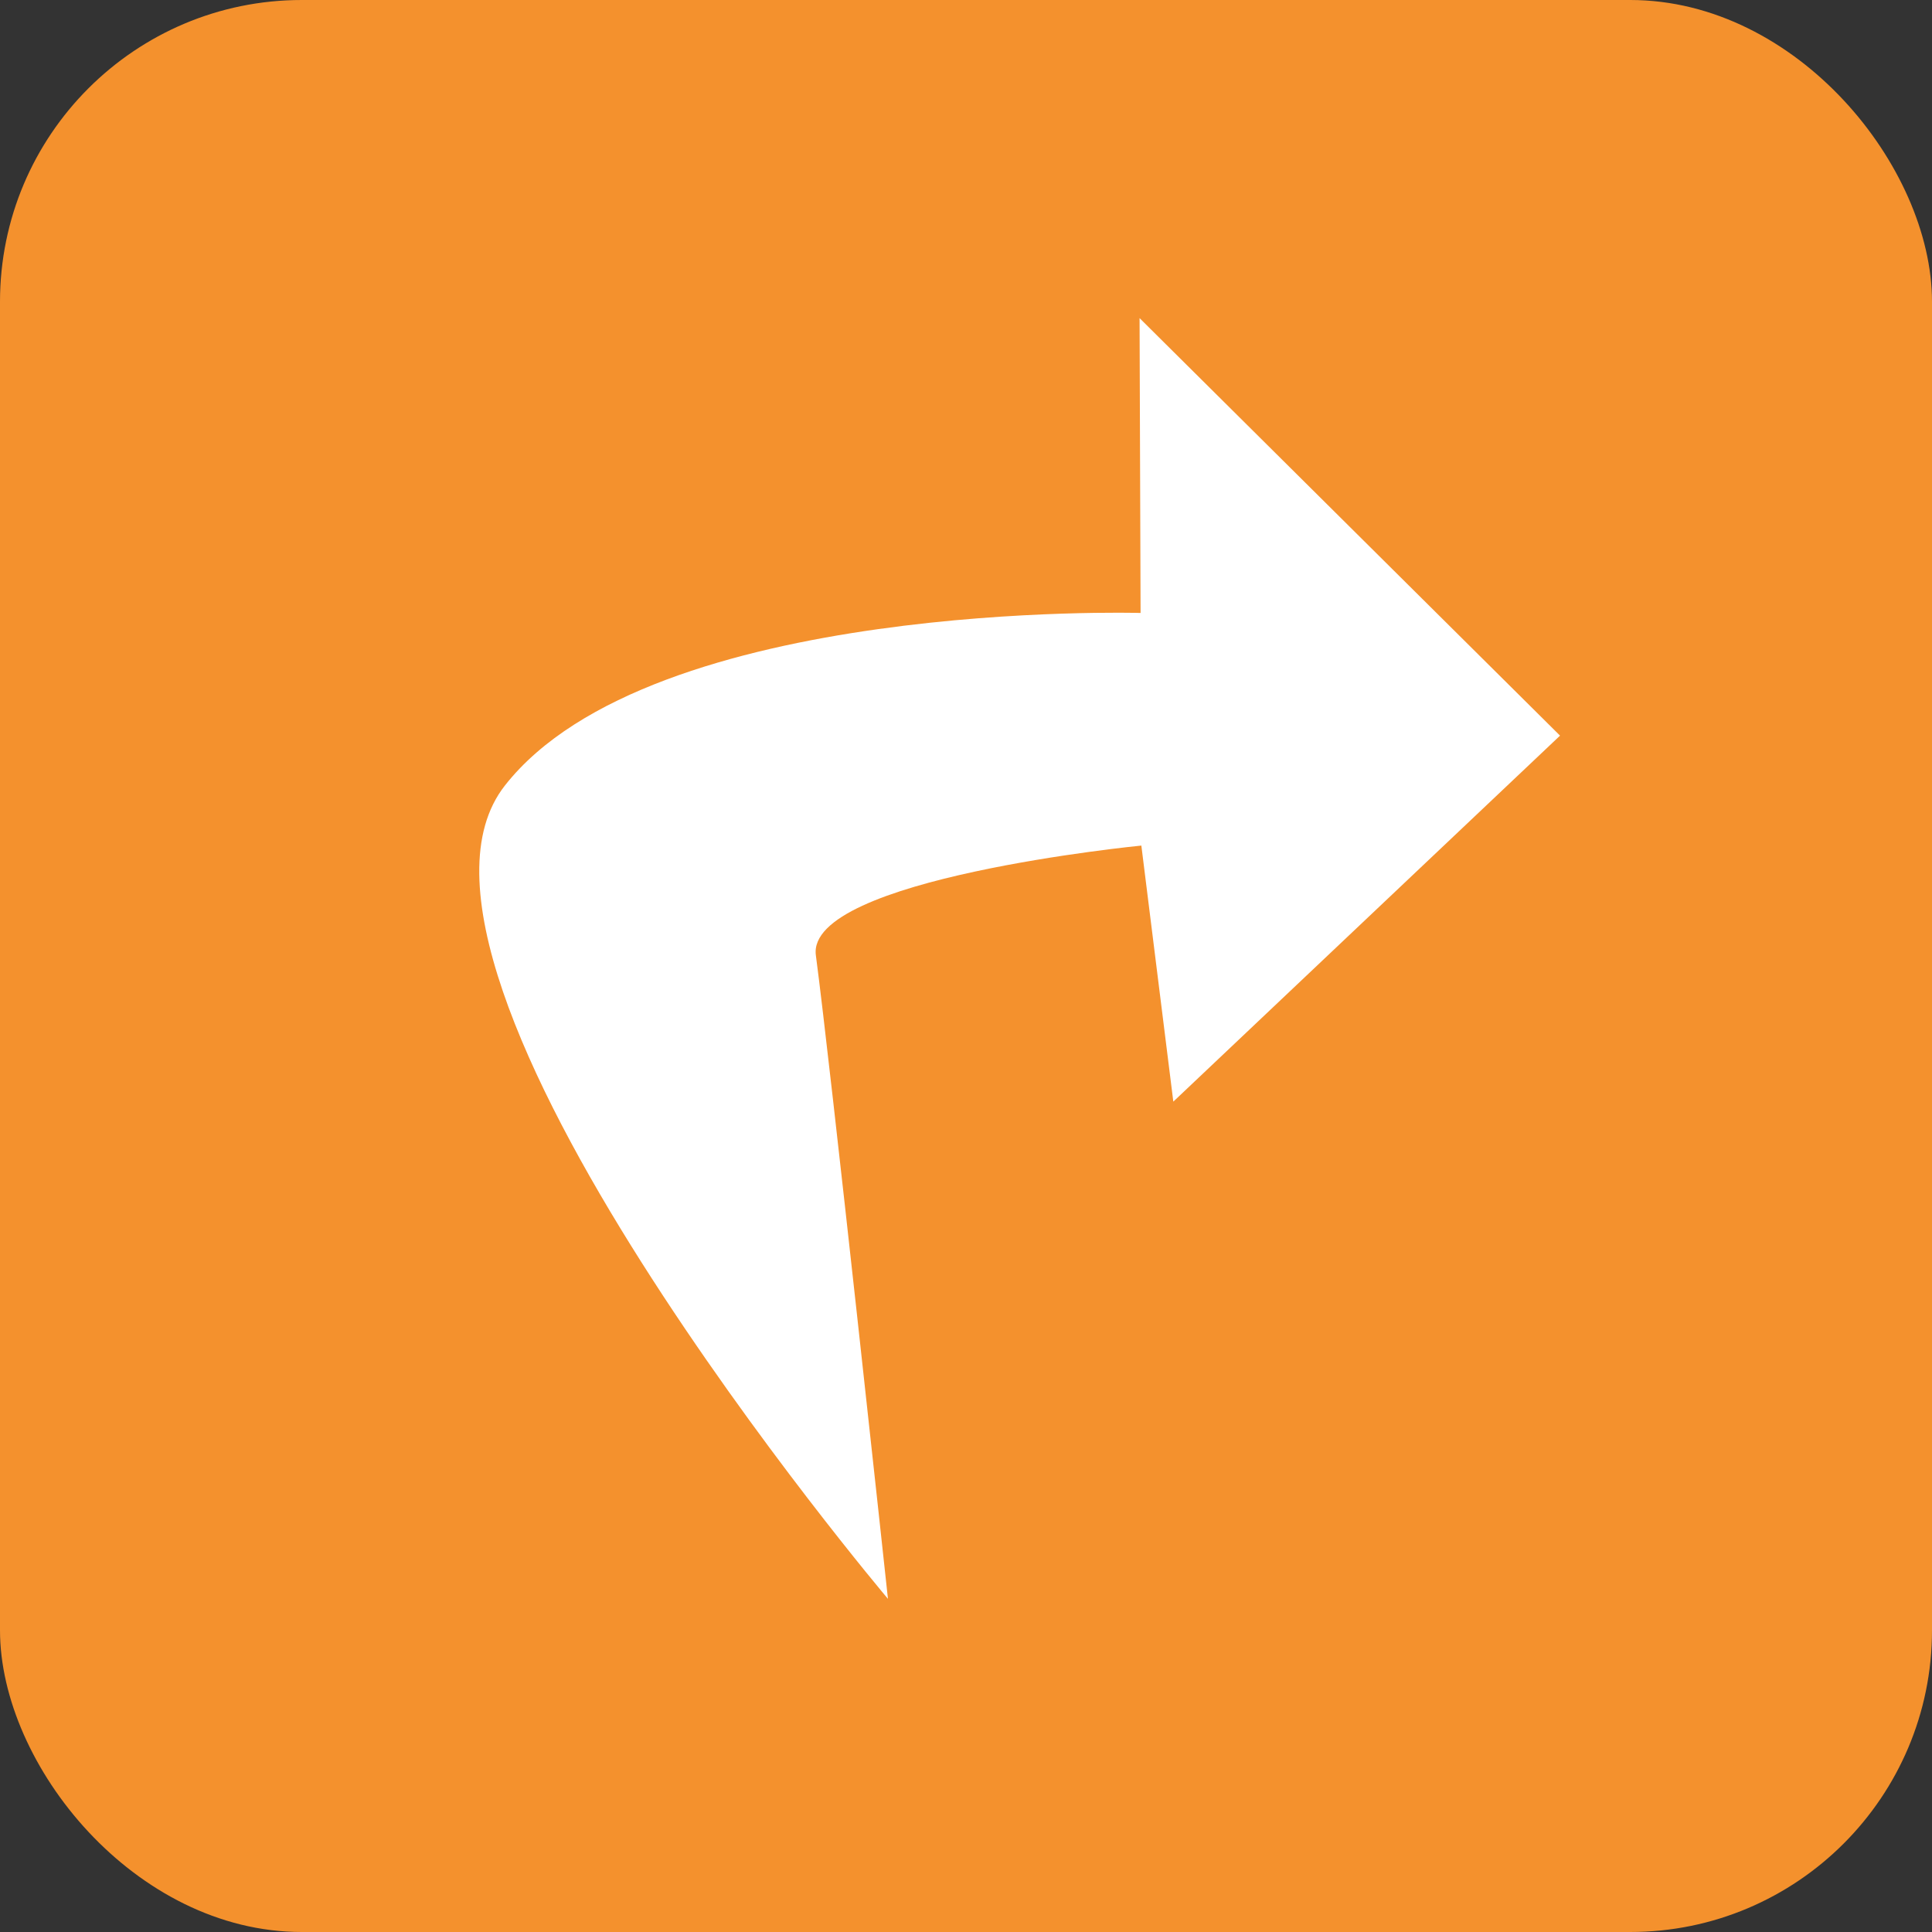 <svg xmlns="http://www.w3.org/2000/svg" width="249" height="249" viewBox="0 0 249 249"><rect x="0" y="0" width="249" height="249" fill="#333333" stroke="none"/><defs><style>.cls-1{fill:#f4912d;}.cls-2{fill:#fff;}</style></defs><title>delny</title><g id="Layer_2" data-name="Layer 2"><g id="Layer_1-2" data-name="Layer 1"><rect class="cls-1" width="249" height="249" rx="38.89" ry="38.89"/><path class="cls-2" d="M114.44,206.06S46.16,125.3,65.08,101.23,147,79,147,79l-.13-38,54.19,53.81-49.84,47.17-4.12-33s-43.26,4.23-41.95,14.14C107,137,114.44,206.06,114.44,206.06Z"/></g></g></svg>
